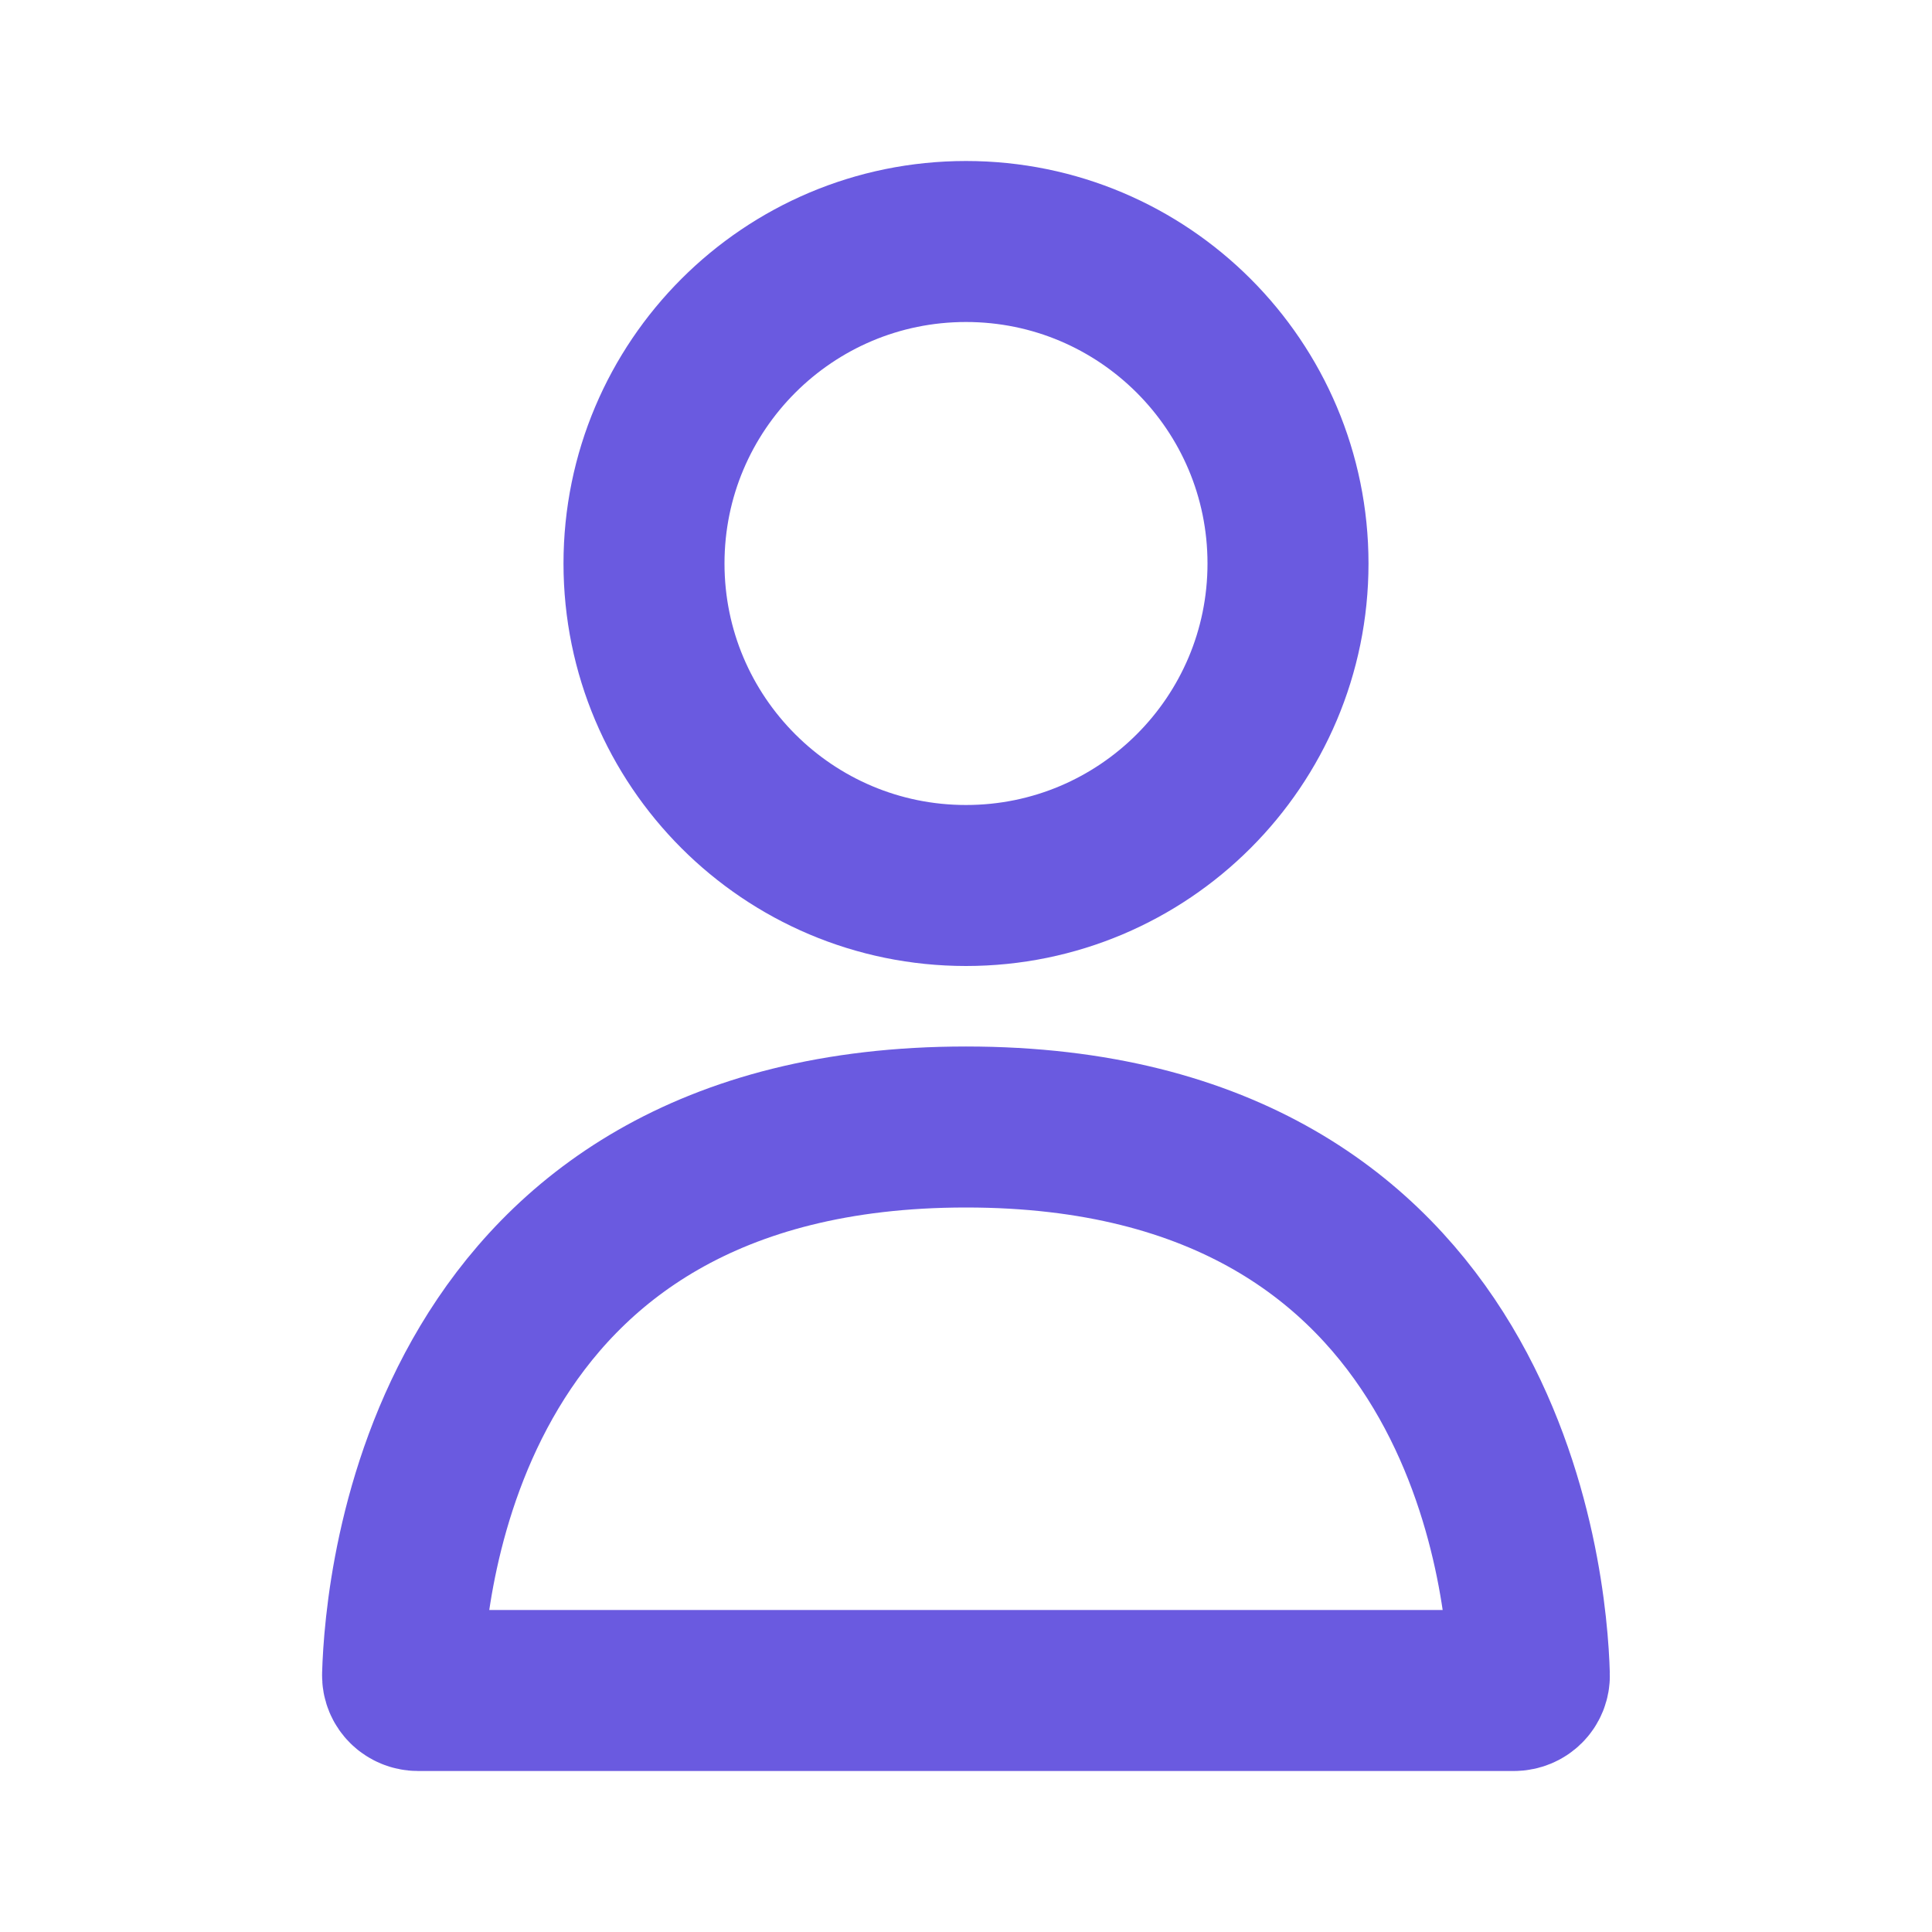 <svg width="24" height="24" viewBox="0 0 24 24" fill="none" xmlns="http://www.w3.org/2000/svg">
<g id="Icon" clip-path="url(#clip0_2619_77537)">
<path id="Vector" d="M12 11C14.209 11 16 9.209 16 7C16 4.791 14.209 3 12 3C9.791 3 8 4.791 8 7C8 9.209 9.791 11 12 11Z" stroke="#6A5AE0" stroke-width="2" stroke-linecap="round" stroke-linejoin="round"/>
<path id="Vector 1" d="M12 14C5.512 14 5.033 19.683 5.001 20.808C4.998 20.916 5.086 21 5.194 21H18.806C18.914 21 19.002 20.916 18.998 20.808C18.967 19.683 18.487 14 12 14Z" stroke="#6A5AE0" stroke-width="2"/>
</g>
<defs>
<clipPath id="clip0_2619_77537">
<rect width="24" height="24" fill="white"/>
</clipPath>
</defs>
</svg>
